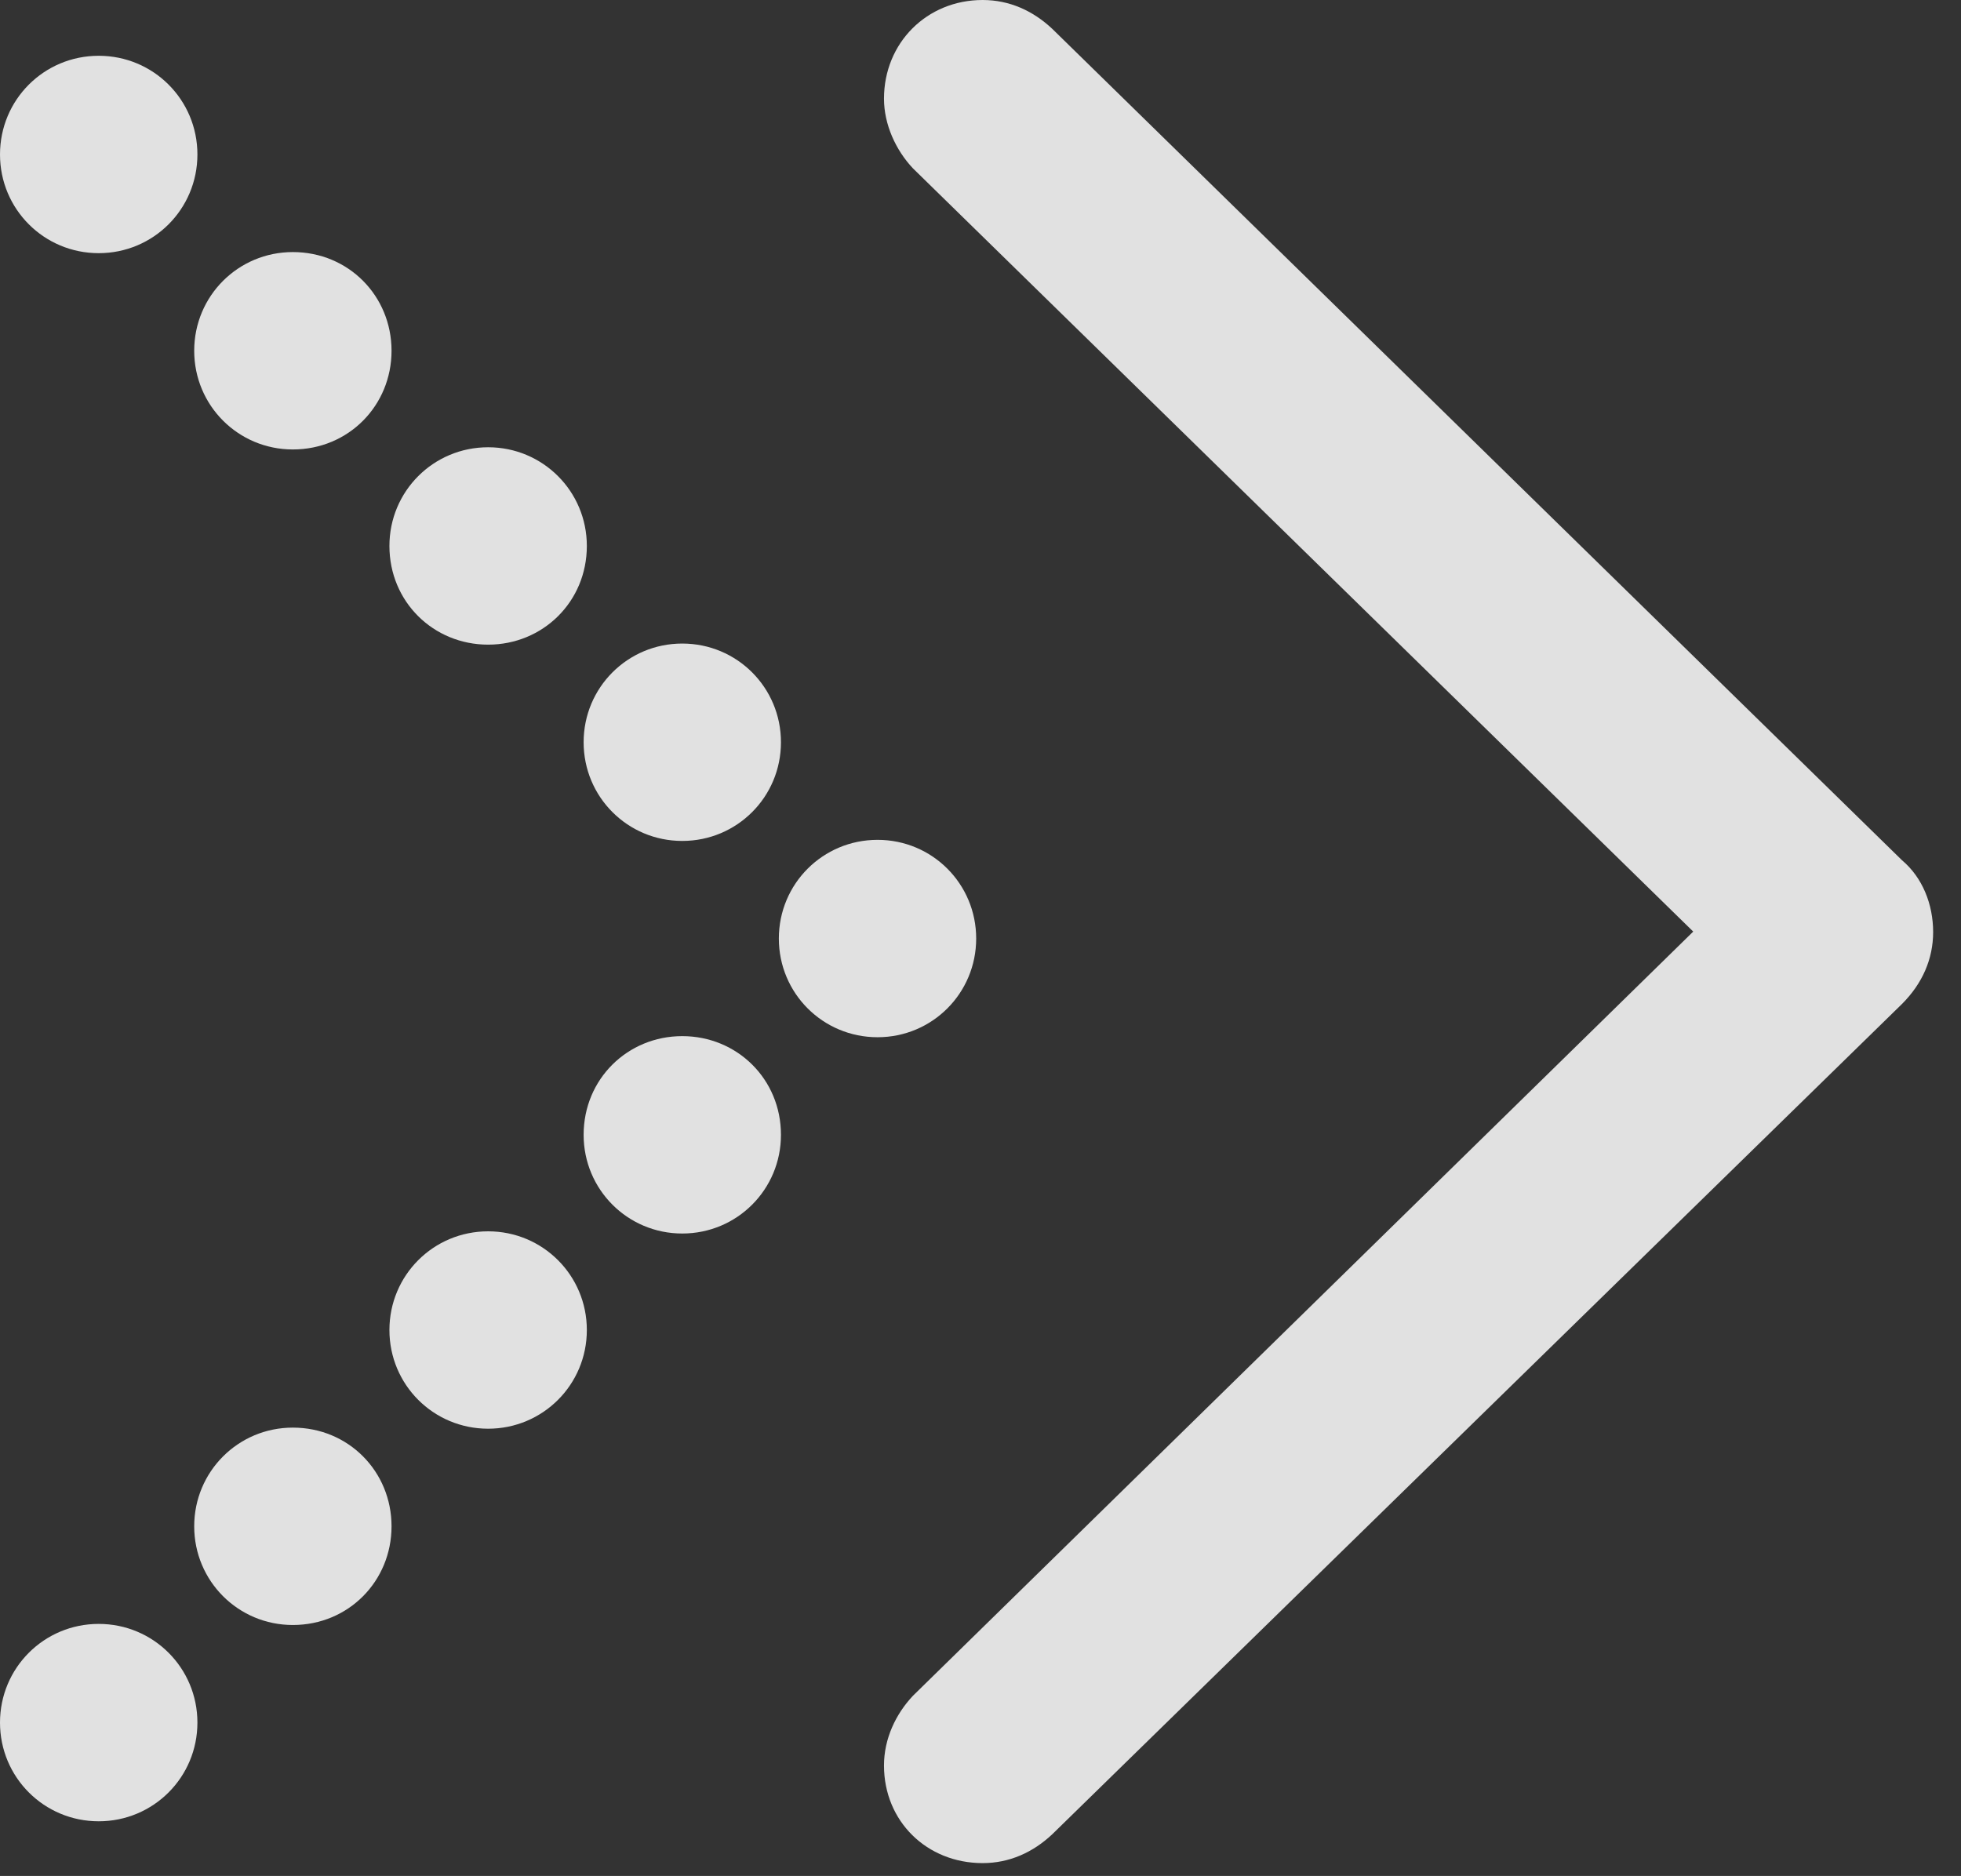 <?xml version="1.0" encoding="UTF-8"?>
<!--Generator: Apple Native CoreSVG 326-->
<!DOCTYPE svg
PUBLIC "-//W3C//DTD SVG 1.1//EN"
       "http://www.w3.org/Graphics/SVG/1.1/DTD/svg11.dtd">
<svg version="1.1" xmlns="http://www.w3.org/2000/svg" xmlns:xlink="http://www.w3.org/1999/xlink" viewBox="0 0 24.992 23.912">
 <rect x="0" y="0" width="24.992" height="23.912" fill="#333333" stroke="none"/>
 <g>
  <rect height="23.912" opacity="0" width="24.992" x="0" y="0"/>
  <path d="M12.523 23.748C12.865 23.748 13.166 23.611 13.412 23.379L24.24 12.797C24.5 12.537 24.637 12.223 24.637 11.881C24.637 11.525 24.5 11.184 24.24 10.965L13.412 0.369C13.166 0.137 12.865 0 12.523 0C11.812 0 11.266 0.547 11.266 1.258C11.266 1.586 11.416 1.914 11.635 2.146L22.326 12.605L22.326 11.143L11.635 21.615C11.416 21.848 11.266 22.162 11.266 22.504C11.266 23.215 11.812 23.748 12.523 23.748Z" fill="white" fill-opacity="0.85"/>
  <path d="M1.258 3.227C1.955 3.227 2.516 2.666 2.516 1.969C2.516 1.271 1.955 0.711 1.258 0.711C0.561 0.711 0 1.271 0 1.969C0 2.666 0.561 3.227 1.258 3.227ZM3.732 5.729C4.443 5.729 4.99 5.168 4.99 4.471C4.99 3.773 4.443 3.213 3.732 3.213C3.035 3.213 2.475 3.773 2.475 4.471C2.475 5.168 3.035 5.729 3.732 5.729ZM6.221 8.217C6.918 8.217 7.479 7.67 7.479 6.959C7.479 6.262 6.918 5.701 6.221 5.701C5.523 5.701 4.963 6.262 4.963 6.959C4.963 7.67 5.523 8.217 6.221 8.217ZM8.695 10.719C9.393 10.719 9.953 10.158 9.953 9.461C9.953 8.764 9.393 8.203 8.695 8.203C7.998 8.203 7.438 8.764 7.438 9.461C7.438 10.158 7.998 10.719 8.695 10.719ZM11.184 13.221C11.881 13.221 12.441 12.66 12.441 11.963C12.441 11.266 11.881 10.705 11.184 10.705C10.486 10.705 9.926 11.266 9.926 11.963C9.926 12.66 10.486 13.221 11.184 13.221ZM8.695 15.723C9.393 15.723 9.953 15.162 9.953 14.465C9.953 13.754 9.393 13.207 8.695 13.207C7.998 13.207 7.438 13.754 7.438 14.465C7.438 15.162 7.998 15.723 8.695 15.723ZM6.221 18.211C6.918 18.211 7.479 17.65 7.479 16.953C7.479 16.256 6.918 15.695 6.221 15.695C5.523 15.695 4.963 16.256 4.963 16.953C4.963 17.65 5.523 18.211 6.221 18.211ZM3.732 20.713C4.443 20.713 4.99 20.152 4.99 19.455C4.99 18.758 4.443 18.197 3.732 18.197C3.035 18.197 2.475 18.758 2.475 19.455C2.475 20.152 3.035 20.713 3.732 20.713ZM1.258 23.215C1.955 23.215 2.516 22.654 2.516 21.957C2.516 21.26 1.955 20.699 1.258 20.699C0.561 20.699 0 21.26 0 21.957C0 22.654 0.561 23.215 1.258 23.215Z" fill="white" fill-opacity="0.85"/>
 </g>
</svg>
